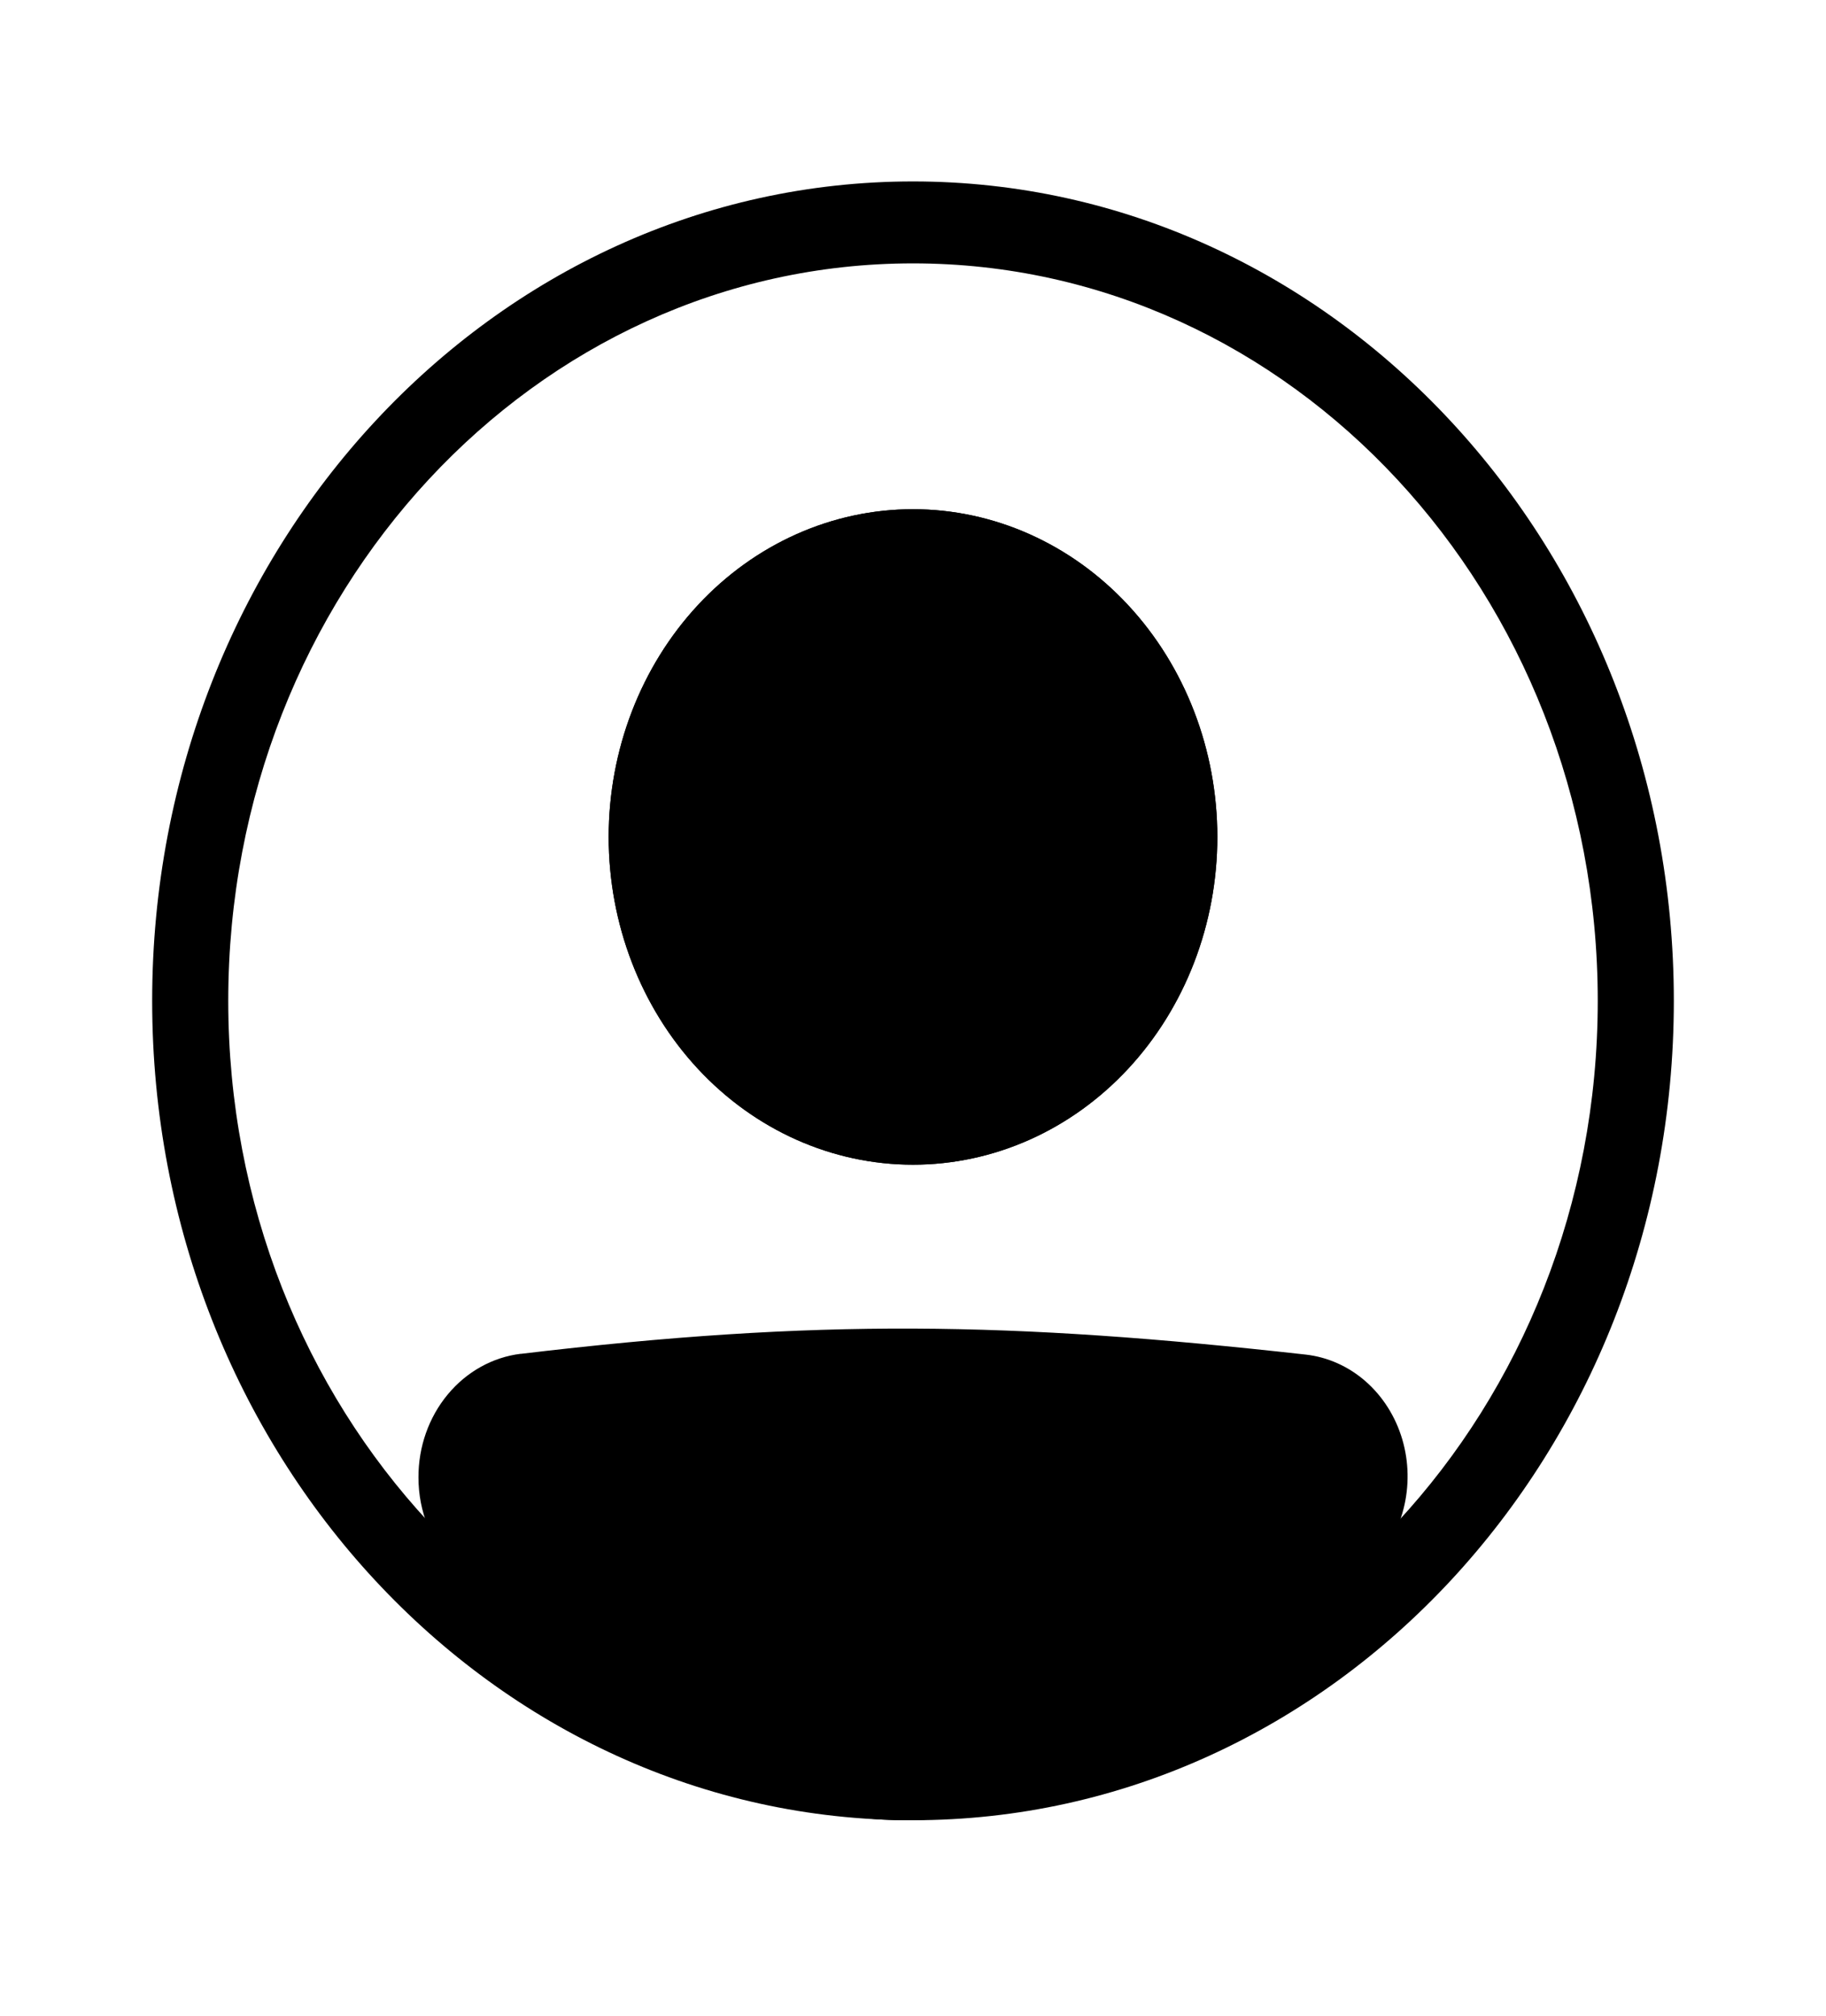 <svg width="48" height="53" viewBox="0 0 48 53" fill="none" xmlns="http://www.w3.org/2000/svg">
<path fill-rule="evenodd" clip-rule="evenodd" d="M24 45.692C33.941 45.692 42 37.013 42 26.308C42 15.602 33.941 6.923 24 6.923C14.059 6.923 6 15.602 6 26.308C6 37.013 14.059 45.692 24 45.692ZM24 47.846C35.046 47.846 44 38.203 44 26.308C44 14.412 35.046 4.769 24 4.769C12.954 4.769 4 14.412 4 26.308C4 38.203 12.954 47.846 24 47.846Z" fill="black"/>
<path d="M12 38.832C12 37.72 12.772 36.78 13.8 36.657C21.515 35.737 26.52 35.82 34.218 36.677C34.602 36.721 34.967 36.884 35.267 37.147C35.566 37.41 35.788 37.761 35.906 38.157C36.023 38.554 36.031 38.979 35.928 39.38C35.825 39.781 35.616 40.141 35.326 40.416C26.241 48.945 21.049 48.827 12.64 40.425C12.23 40.016 12 39.434 12 38.833V38.832Z" fill="black"/>
<path fill-rule="evenodd" clip-rule="evenodd" d="M34.115 37.748C26.478 36.897 21.545 36.817 13.909 37.727C13.658 37.759 13.426 37.889 13.258 38.093C13.091 38.297 12.999 38.561 13 38.833C13 39.141 13.119 39.433 13.32 39.636C17.488 43.799 20.646 45.681 23.733 45.692C26.831 45.704 30.159 43.838 34.669 39.605C34.812 39.468 34.915 39.289 34.966 39.09C35.016 38.89 35.012 38.68 34.953 38.483C34.895 38.286 34.784 38.112 34.635 37.982C34.486 37.852 34.306 37.771 34.115 37.749V37.748ZM13.69 35.587C21.486 34.657 26.564 34.741 34.322 35.606C34.9 35.671 35.449 35.916 35.899 36.311C36.35 36.707 36.684 37.235 36.861 37.832C37.037 38.428 37.048 39.068 36.892 39.671C36.737 40.274 36.421 40.815 35.984 41.228C31.409 45.523 27.599 47.862 23.727 47.846C19.844 47.831 16.202 45.452 11.961 41.215C11.657 40.91 11.415 40.541 11.25 40.131C11.085 39.721 10.999 39.279 11 38.832C10.998 38.029 11.272 37.254 11.769 36.655C12.265 36.056 12.949 35.675 13.69 35.585V35.587Z" fill="black"/>
<path d="M32 22C32 24.285 31.157 26.476 29.657 28.092C28.157 29.708 26.122 30.615 24 30.615C21.878 30.615 19.843 29.708 18.343 28.092C16.843 26.476 16 24.285 16 22C16 19.715 16.843 17.524 18.343 15.908C19.843 14.292 21.878 13.385 24 13.385C26.122 13.385 28.157 14.292 29.657 15.908C31.157 17.524 32 19.715 32 22V22Z" fill="black"/>
<path fill-rule="evenodd" clip-rule="evenodd" d="M24 28.462C25.591 28.462 27.117 27.781 28.243 26.569C29.368 25.357 30 23.714 30 22C30 20.286 29.368 18.643 28.243 17.431C27.117 16.219 25.591 15.539 24 15.539C22.409 15.539 20.883 16.219 19.757 17.431C18.632 18.643 18 20.286 18 22C18 23.714 18.632 25.357 19.757 26.569C20.883 27.781 22.409 28.462 24 28.462V28.462ZM24 30.615C26.122 30.615 28.157 29.708 29.657 28.092C31.157 26.476 32 24.285 32 22C32 19.715 31.157 17.524 29.657 15.908C28.157 14.292 26.122 13.385 24 13.385C21.878 13.385 19.843 14.292 18.343 15.908C16.843 17.524 16 19.715 16 22C16 24.285 16.843 26.476 18.343 28.092C19.843 29.708 21.878 30.615 24 30.615V30.615Z" fill="black"/>
</svg>
